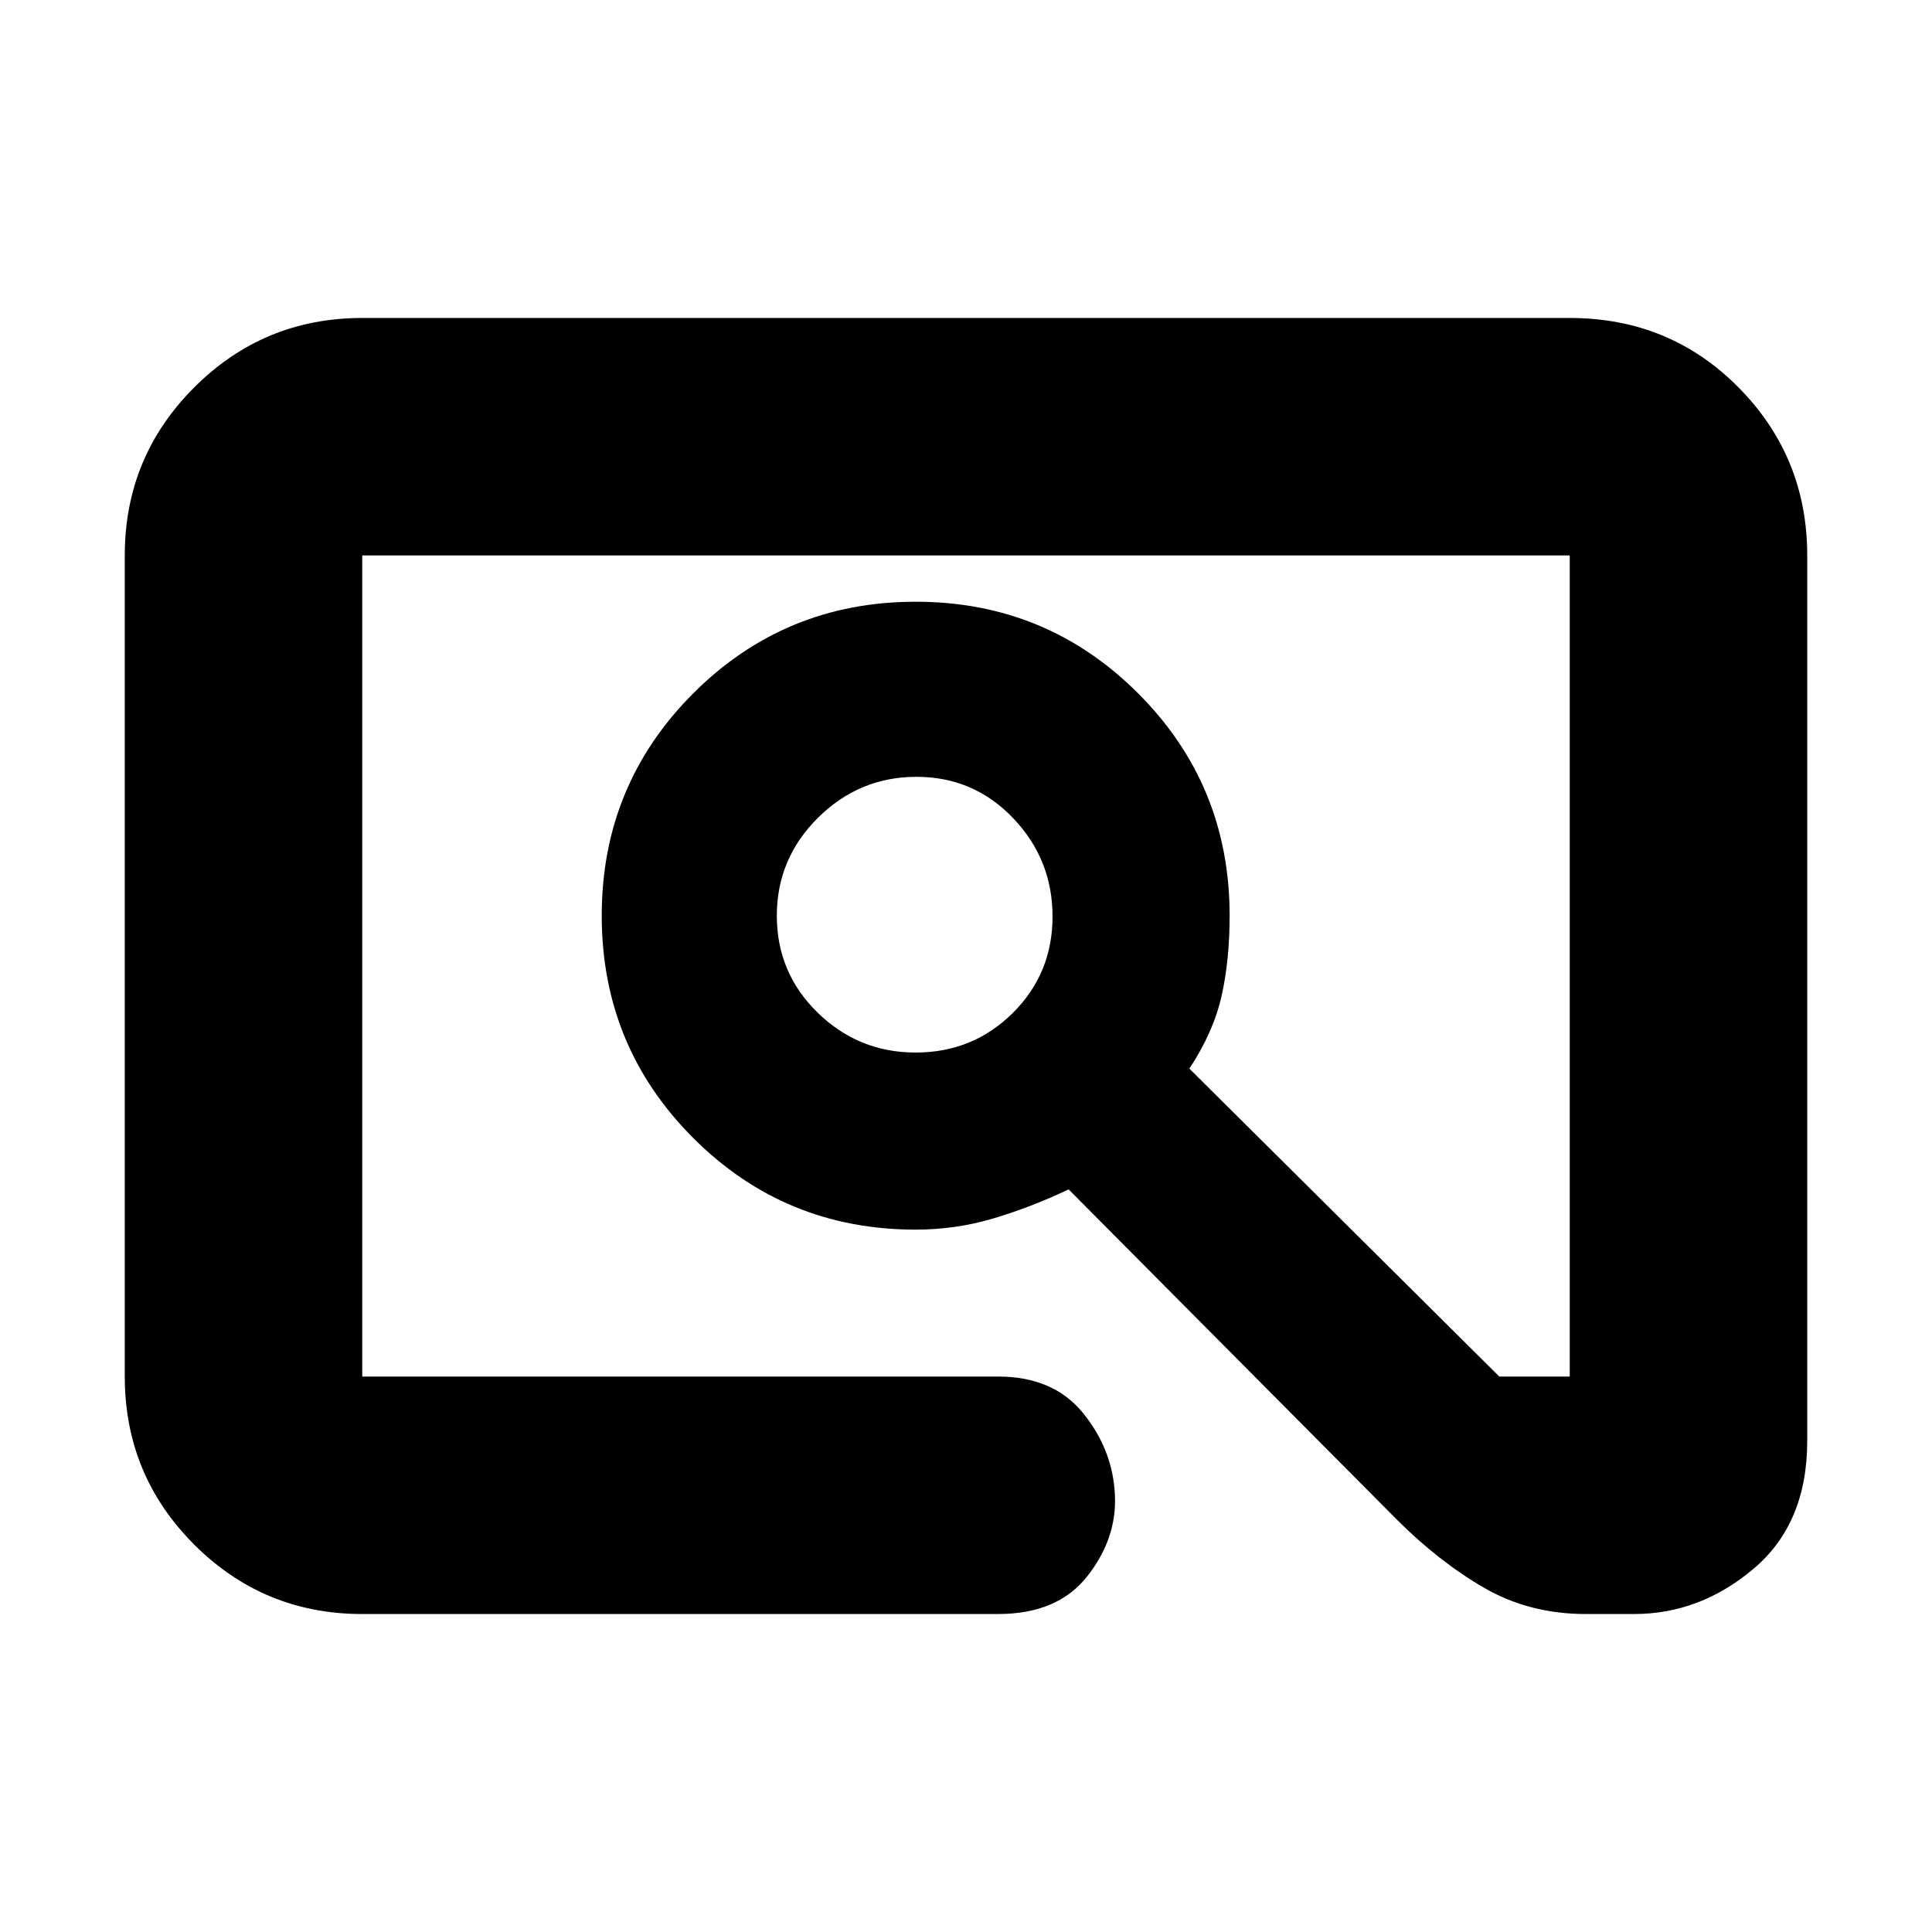 <svg xmlns="http://www.w3.org/2000/svg" height="20" viewBox="0 -960 960 960" width="20"><path d="M180-158q-49 0-83.5-34.5T62-276v-408q0-49 34.5-83.5T180-802h600q49.7 0 83.85 34.5Q898-733 898-684v440q0 41-26.65 63.5T812-158h-24q-28 0-50.5-13T694-205L531-369q-19 9-37.62 14.5Q474.76-349 455-349q-65 0-110.5-45.5T299-505q0-65 45.5-110.5T455-661q65 0 110.5 45.5T611-505q0 22-4 39.87-4 17.87-16 36.13l154 153h35v-408H180v408h316q27.5 0 42.25 18.25T554-217q1 21.5-13.75 40.25T496-158H180Zm275-279q28.39 0 48.2-19.61 19.8-19.6 19.8-48 0-28.39-19.61-48.89-19.6-20.5-48-20.5-28.39 0-48.89 20.3Q386-533.39 386-505q0 28.39 20.3 48.2Q426.61-437 455-437ZM180-276v-408 408Z"/></svg>